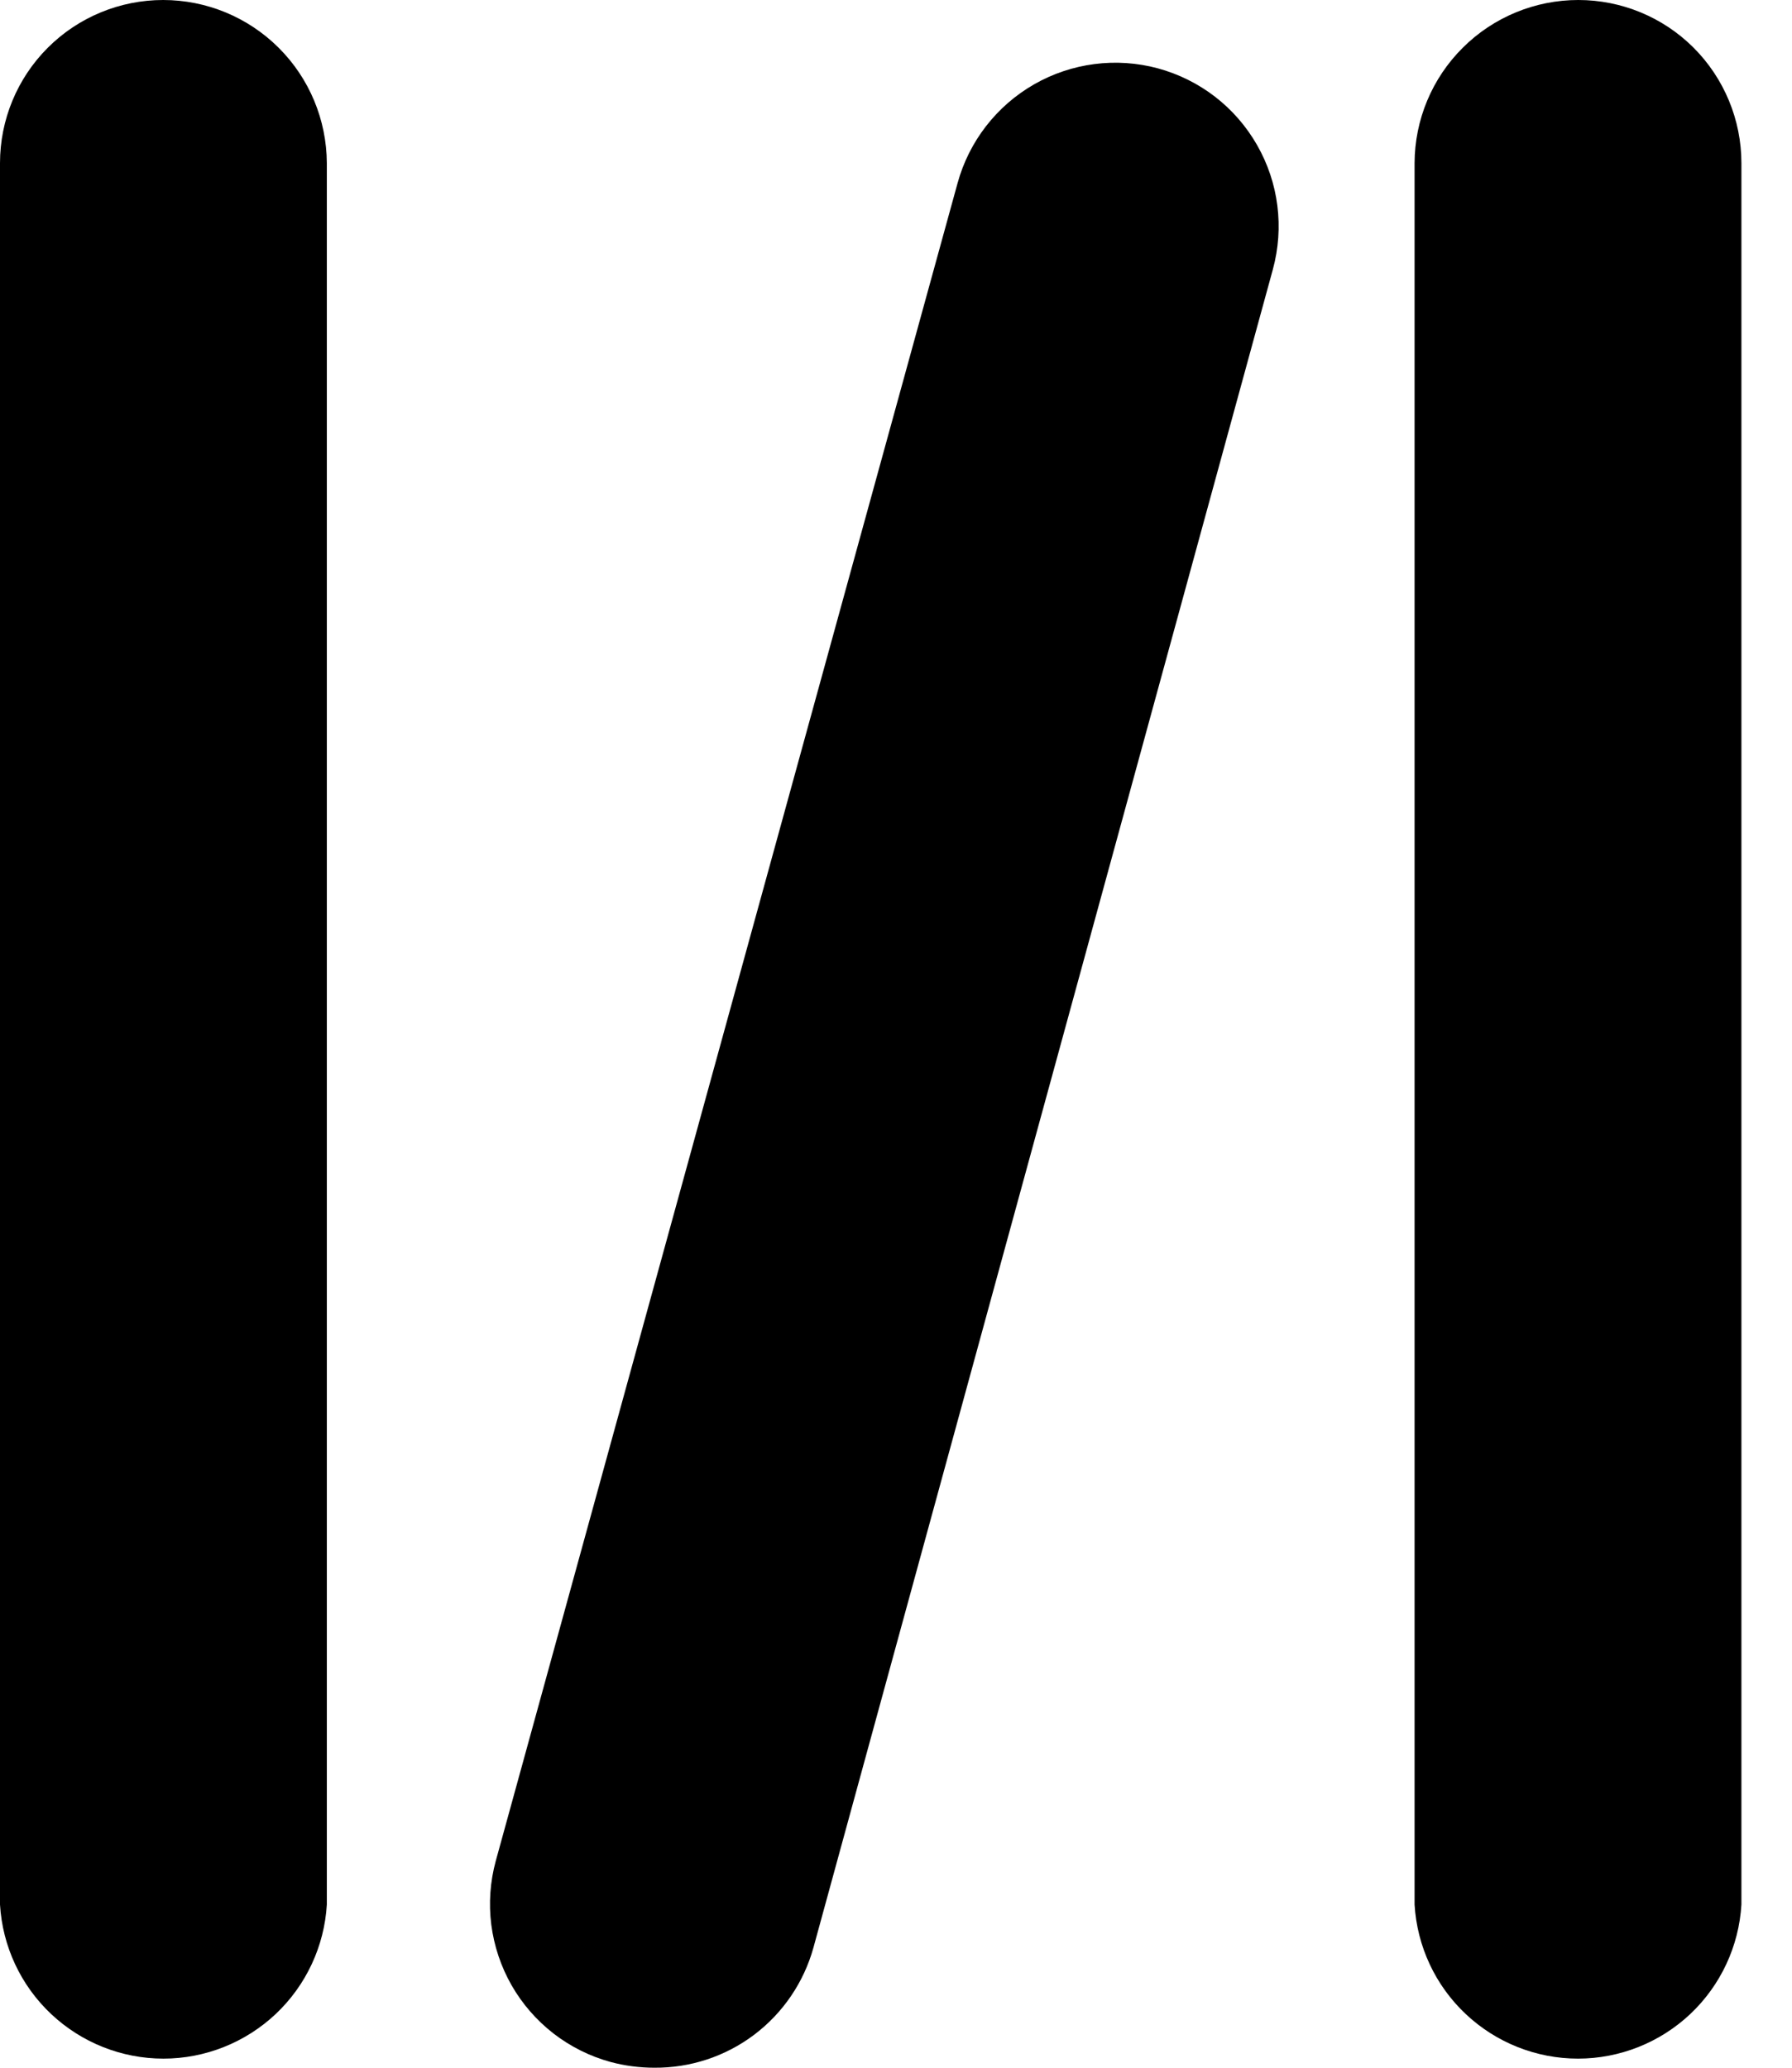 <svg viewBox="0 0 26 30" xmlns="http://www.w3.org/2000/svg">
  <path
    d="M16.801 0.992C16.195 0.828 15.548 0.912 15.003 1.224C14.458 1.537 14.059 2.052 13.893 2.658L7.193 27C7.111 27.301 7.089 27.615 7.128 27.924C7.168 28.234 7.268 28.533 7.422 28.803C7.577 29.074 7.784 29.312 8.03 29.503C8.277 29.694 8.559 29.835 8.86 29.917C9.066 29.972 9.279 30 9.493 30C10.016 30.004 10.526 29.836 10.943 29.521C11.36 29.206 11.662 28.762 11.802 28.258L18.468 3.908C18.55 3.607 18.572 3.293 18.533 2.984C18.494 2.674 18.394 2.376 18.239 2.105C18.084 1.834 17.878 1.596 17.631 1.405C17.384 1.214 17.102 1.074 16.801 0.992Z"
  />
  <path
    d="M2.367 0C1.739 0 1.137 0.249 0.693 0.693C0.249 1.137 0 1.739 0 2.367V27.633C0.036 28.238 0.301 28.806 0.742 29.221C1.183 29.636 1.765 29.868 2.371 29.868C2.976 29.868 3.559 29.636 4 29.221C4.44 28.806 4.706 28.238 4.742 27.633V2.367C4.739 1.738 4.488 1.136 4.043 0.693C3.598 0.249 2.995 -3.86852e-06 2.367 0Z"
  />
  <path
    d="M22.899 0C22.271 -3.86852e-06 21.668 0.249 21.223 0.693C20.777 1.136 20.526 1.738 20.524 2.367V27.633C20.56 28.238 20.825 28.806 21.266 29.221C21.707 29.636 22.289 29.868 22.895 29.868C23.5 29.868 24.083 29.636 24.524 29.221C24.964 28.806 25.23 28.238 25.266 27.633V2.367C25.266 1.739 25.016 1.137 24.573 0.693C24.129 0.249 23.527 0 22.899 0Z"
  />
</svg>